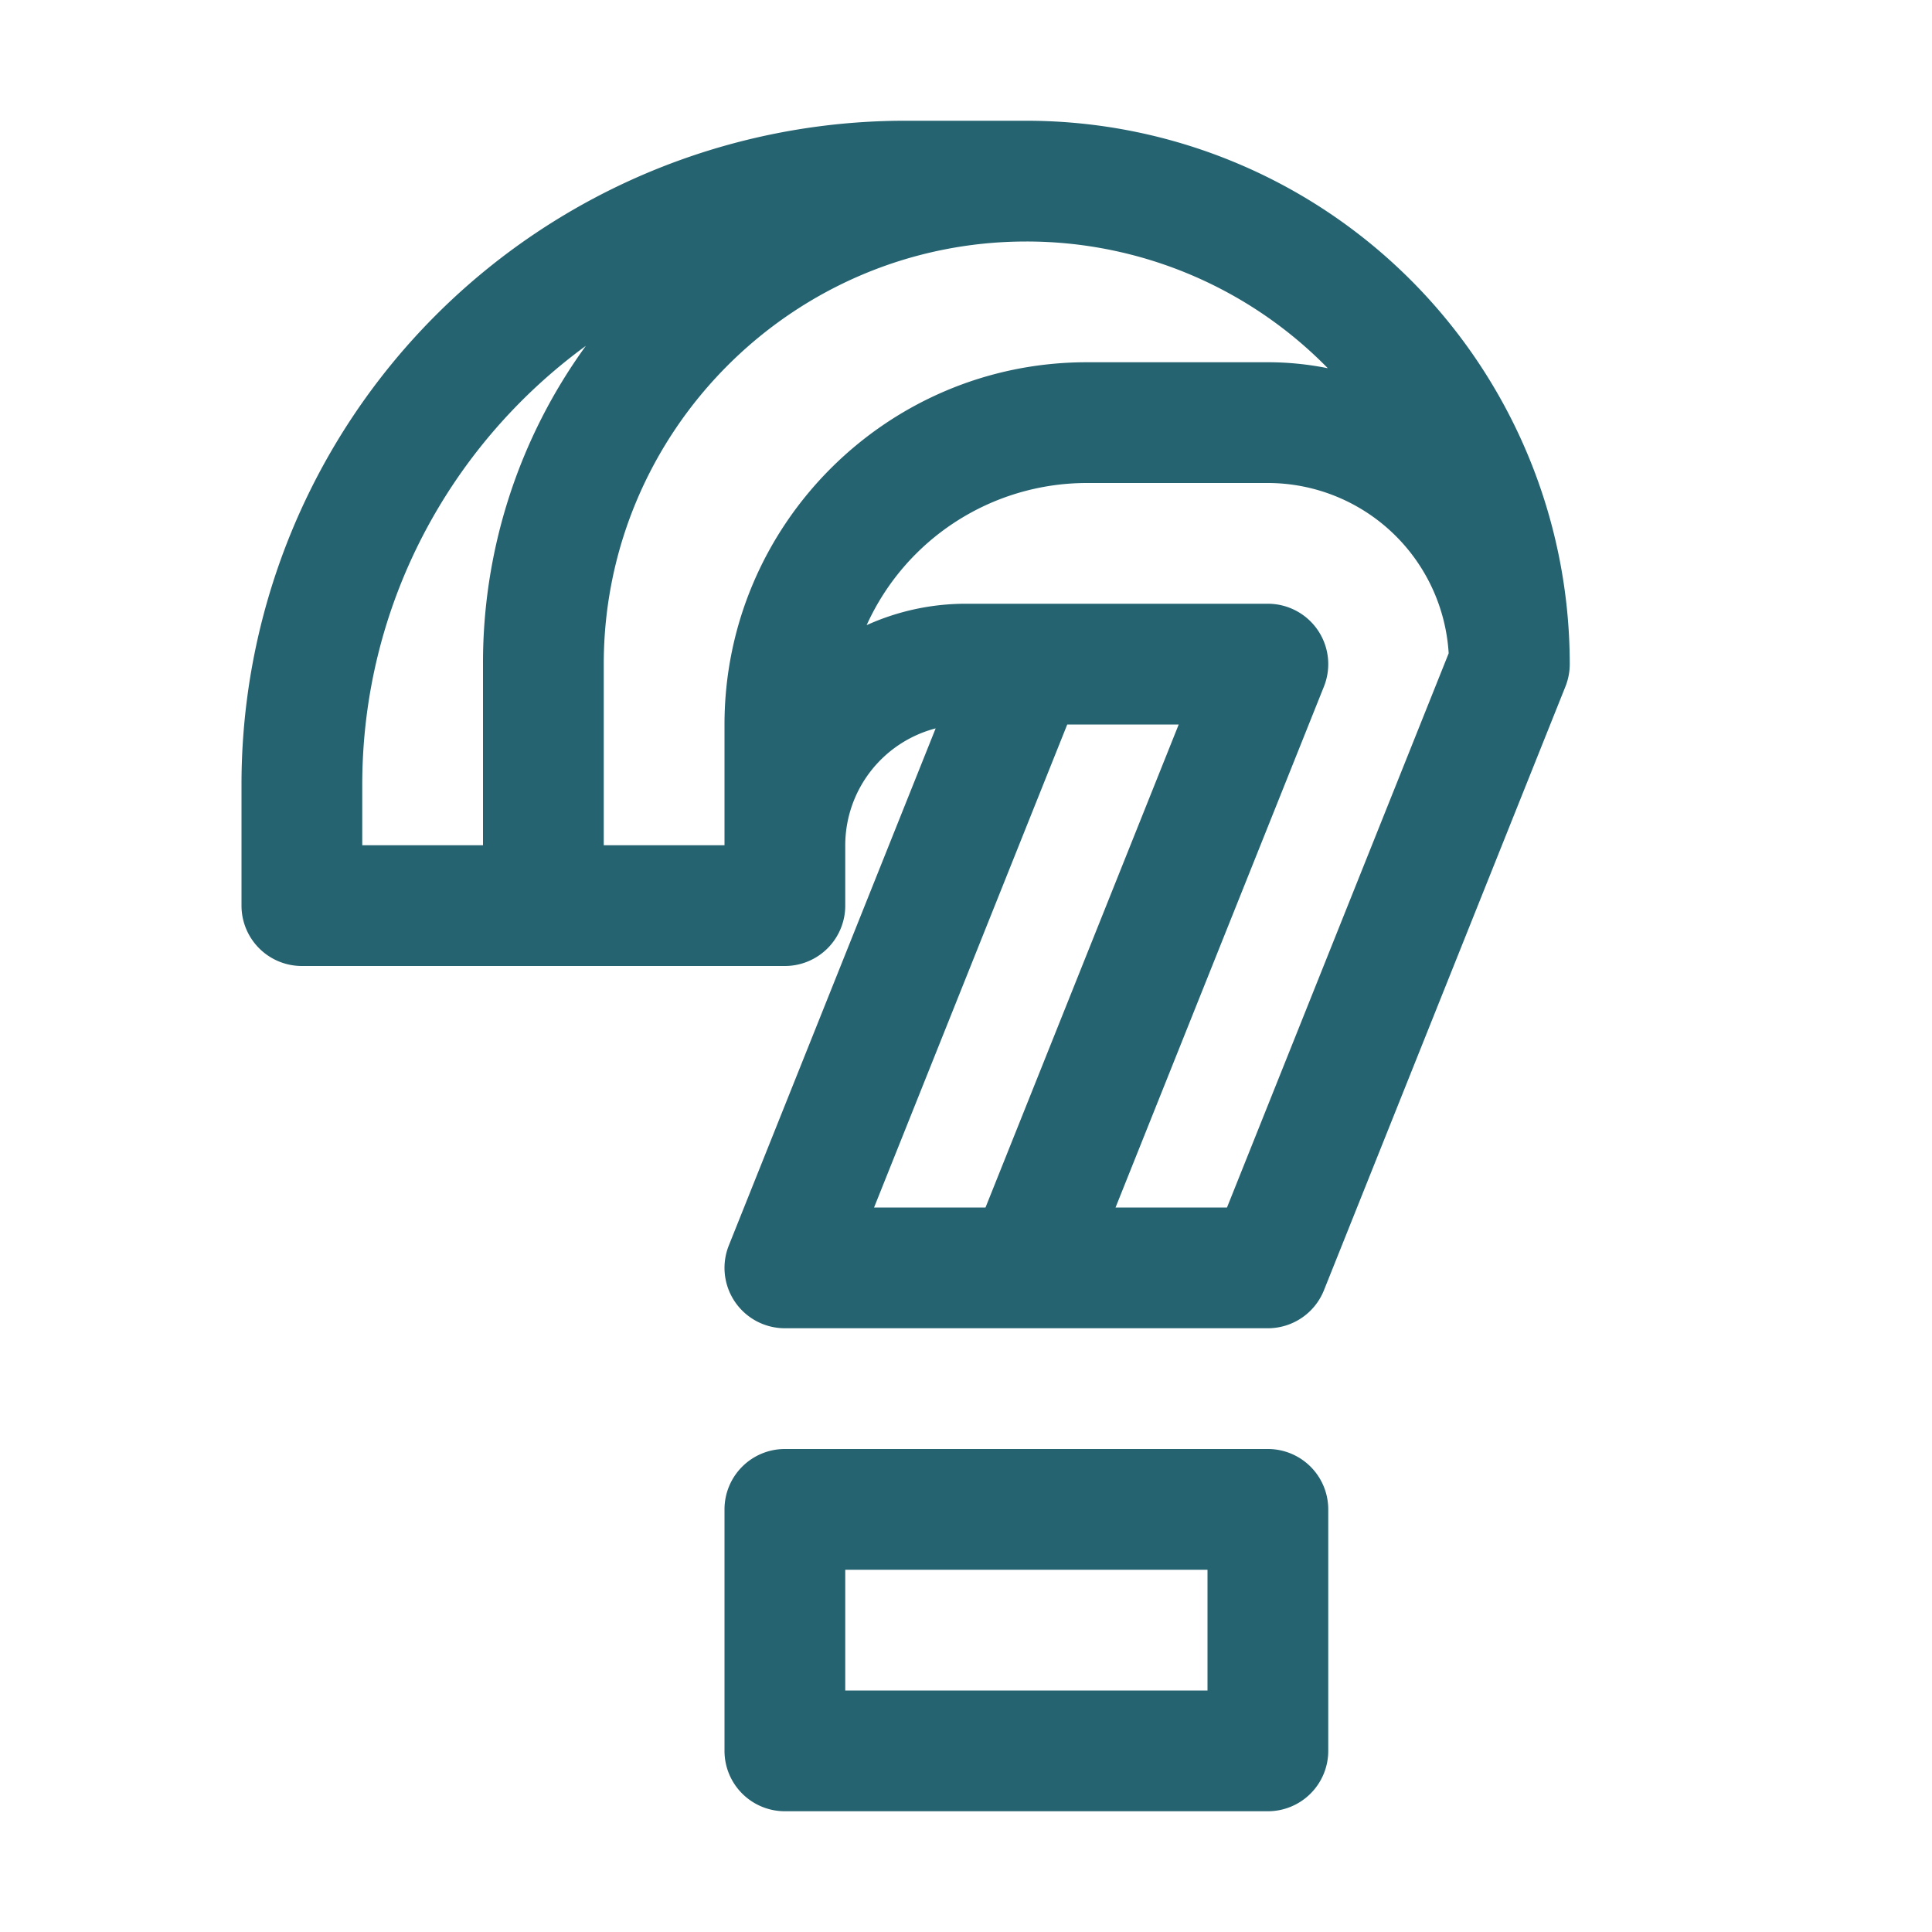 <?xml version="1.0" standalone="no"?><!DOCTYPE svg PUBLIC "-//W3C//DTD SVG 1.1//EN" "http://www.w3.org/Graphics/SVG/1.1/DTD/svg11.dtd"><svg t="1676184568793" class="icon" viewBox="0 0 1024 1024" version="1.1" xmlns="http://www.w3.org/2000/svg" p-id="9330" xmlns:xlink="http://www.w3.org/1999/xlink" width="64" height="64"><path d="M832 352A288 288 0 0 0 544 64h-64a351.75 351.75 0 0 0-352 352v64a32 32 0 0 0 32 32h256a32 32 0 0 0 32-32v-32a64.11 64.11 0 0 1 47.92-61.95L386.29 660.12A32 32 0 0 0 416 704h256a32 32 0 0 0 29.71-20.12l128-320A32 32 0 0 0 832 352z m-640 64c0-95.5 46.74-180.28 118.53-232.71A285.9 285.9 0 0 0 256 352v96h-64z m192-32v64h-64v-96c0-123.51 100.49-224 224-224a223.29 223.29 0 0 1 159.77 67.17A160.64 160.64 0 0 0 672 192h-96c-105.87 0-192 86.13-192 192z m181.66 0h59.08l-102.4 256h-59.07z m84.67 256h-59.07l110.45-276.11A32 32 0 0 0 672 320H512a127.3 127.3 0 0 0-52.66 11.34A128.17 128.17 0 0 1 576 256h96a96.12 96.12 0 0 1 95.83 90.26zM672 768H416a32 32 0 0 0-32 32v128a32 32 0 0 0 32 32h256a32 32 0 0 0 32-32V800a32 32 0 0 0-32-32z m-32 128H448v-64h192z" fill="#256371" p-id="9331"></path></svg>
